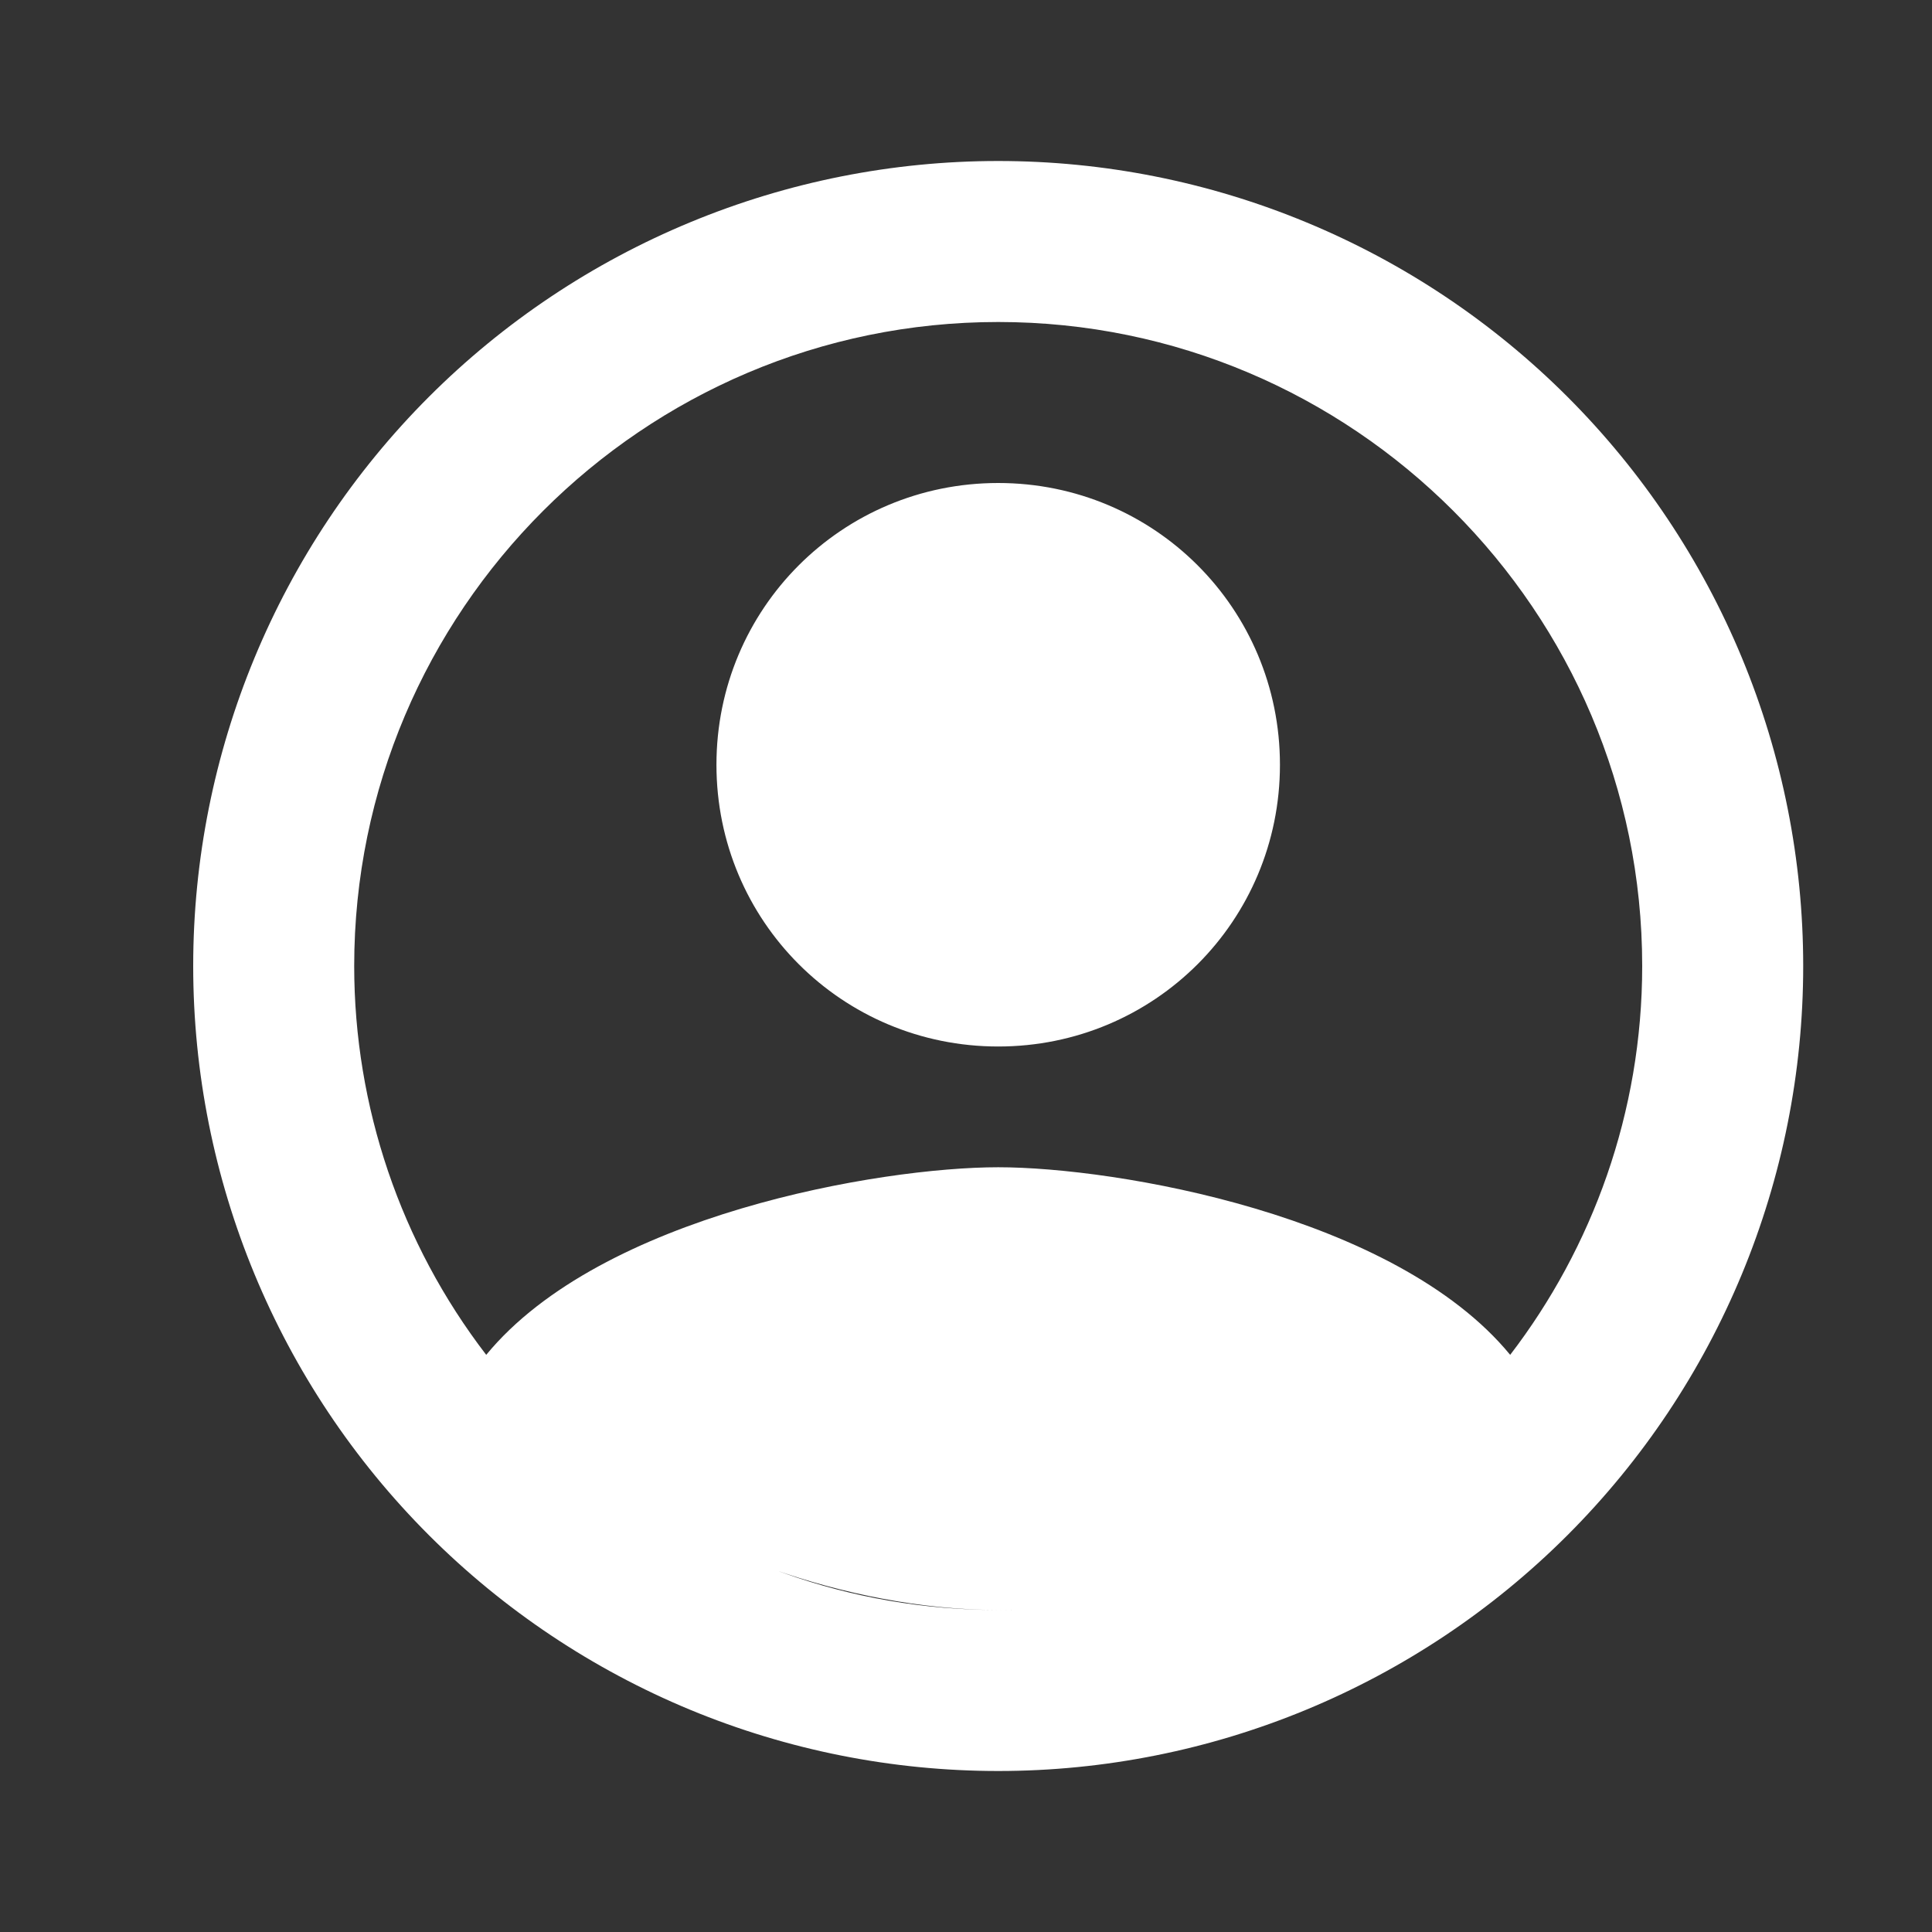 <svg width="30" height="30" viewBox="0 0 30 30" fill="none" xmlns="http://www.w3.org/2000/svg">
<rect x="0" y="0" width="30" height="30" fill="#333333" stroke="none"/>
<path d="M15.5 2.5C13.858 2.5 12.233 2.823 10.716 3.452C9.2 4.08 7.822 5 6.661 6.161C4.317 8.505 3 11.685 3 15C3 18.315 4.317 21.495 6.661 23.839C7.822 25 9.2 25.92 10.716 26.549C12.233 27.177 13.858 27.5 15.5 27.5C18.815 27.5 21.995 26.183 24.339 23.839C26.683 21.495 28 18.315 28 15C28 13.358 27.677 11.733 27.049 10.216C26.42 8.7 25.5 7.322 24.339 6.161C23.178 5 21.8 4.08 20.284 3.452C18.767 2.823 17.142 2.5 15.5 2.5ZM9.338 22.85C10.5 24 13.15 25 15.5 25C17.85 25 19.875 24.274 21.663 22.85C19.912 24.245 17.739 25.003 15.5 25C13.175 25 11.037 24.2 9.338 22.85ZM23.45 21.038C21.663 18.863 17.325 18.125 15.5 18.125C13.675 18.125 9.338 18.863 7.55 21.038C6.22 19.306 5.5 17.183 5.5 15C5.5 9.488 9.988 5 15.5 5C21.012 5 25.5 9.488 25.5 15C25.5 17.275 24.725 19.375 23.45 21.038ZM15.5 7.5C13.075 7.5 11.125 9.45 11.125 11.875C11.125 14.3 13.075 16.25 15.5 16.25C17.925 16.25 19.875 14.3 19.875 11.875C19.875 9.45 17.925 7.5 15.5 7.5Z" fill="white"/>
</svg>
